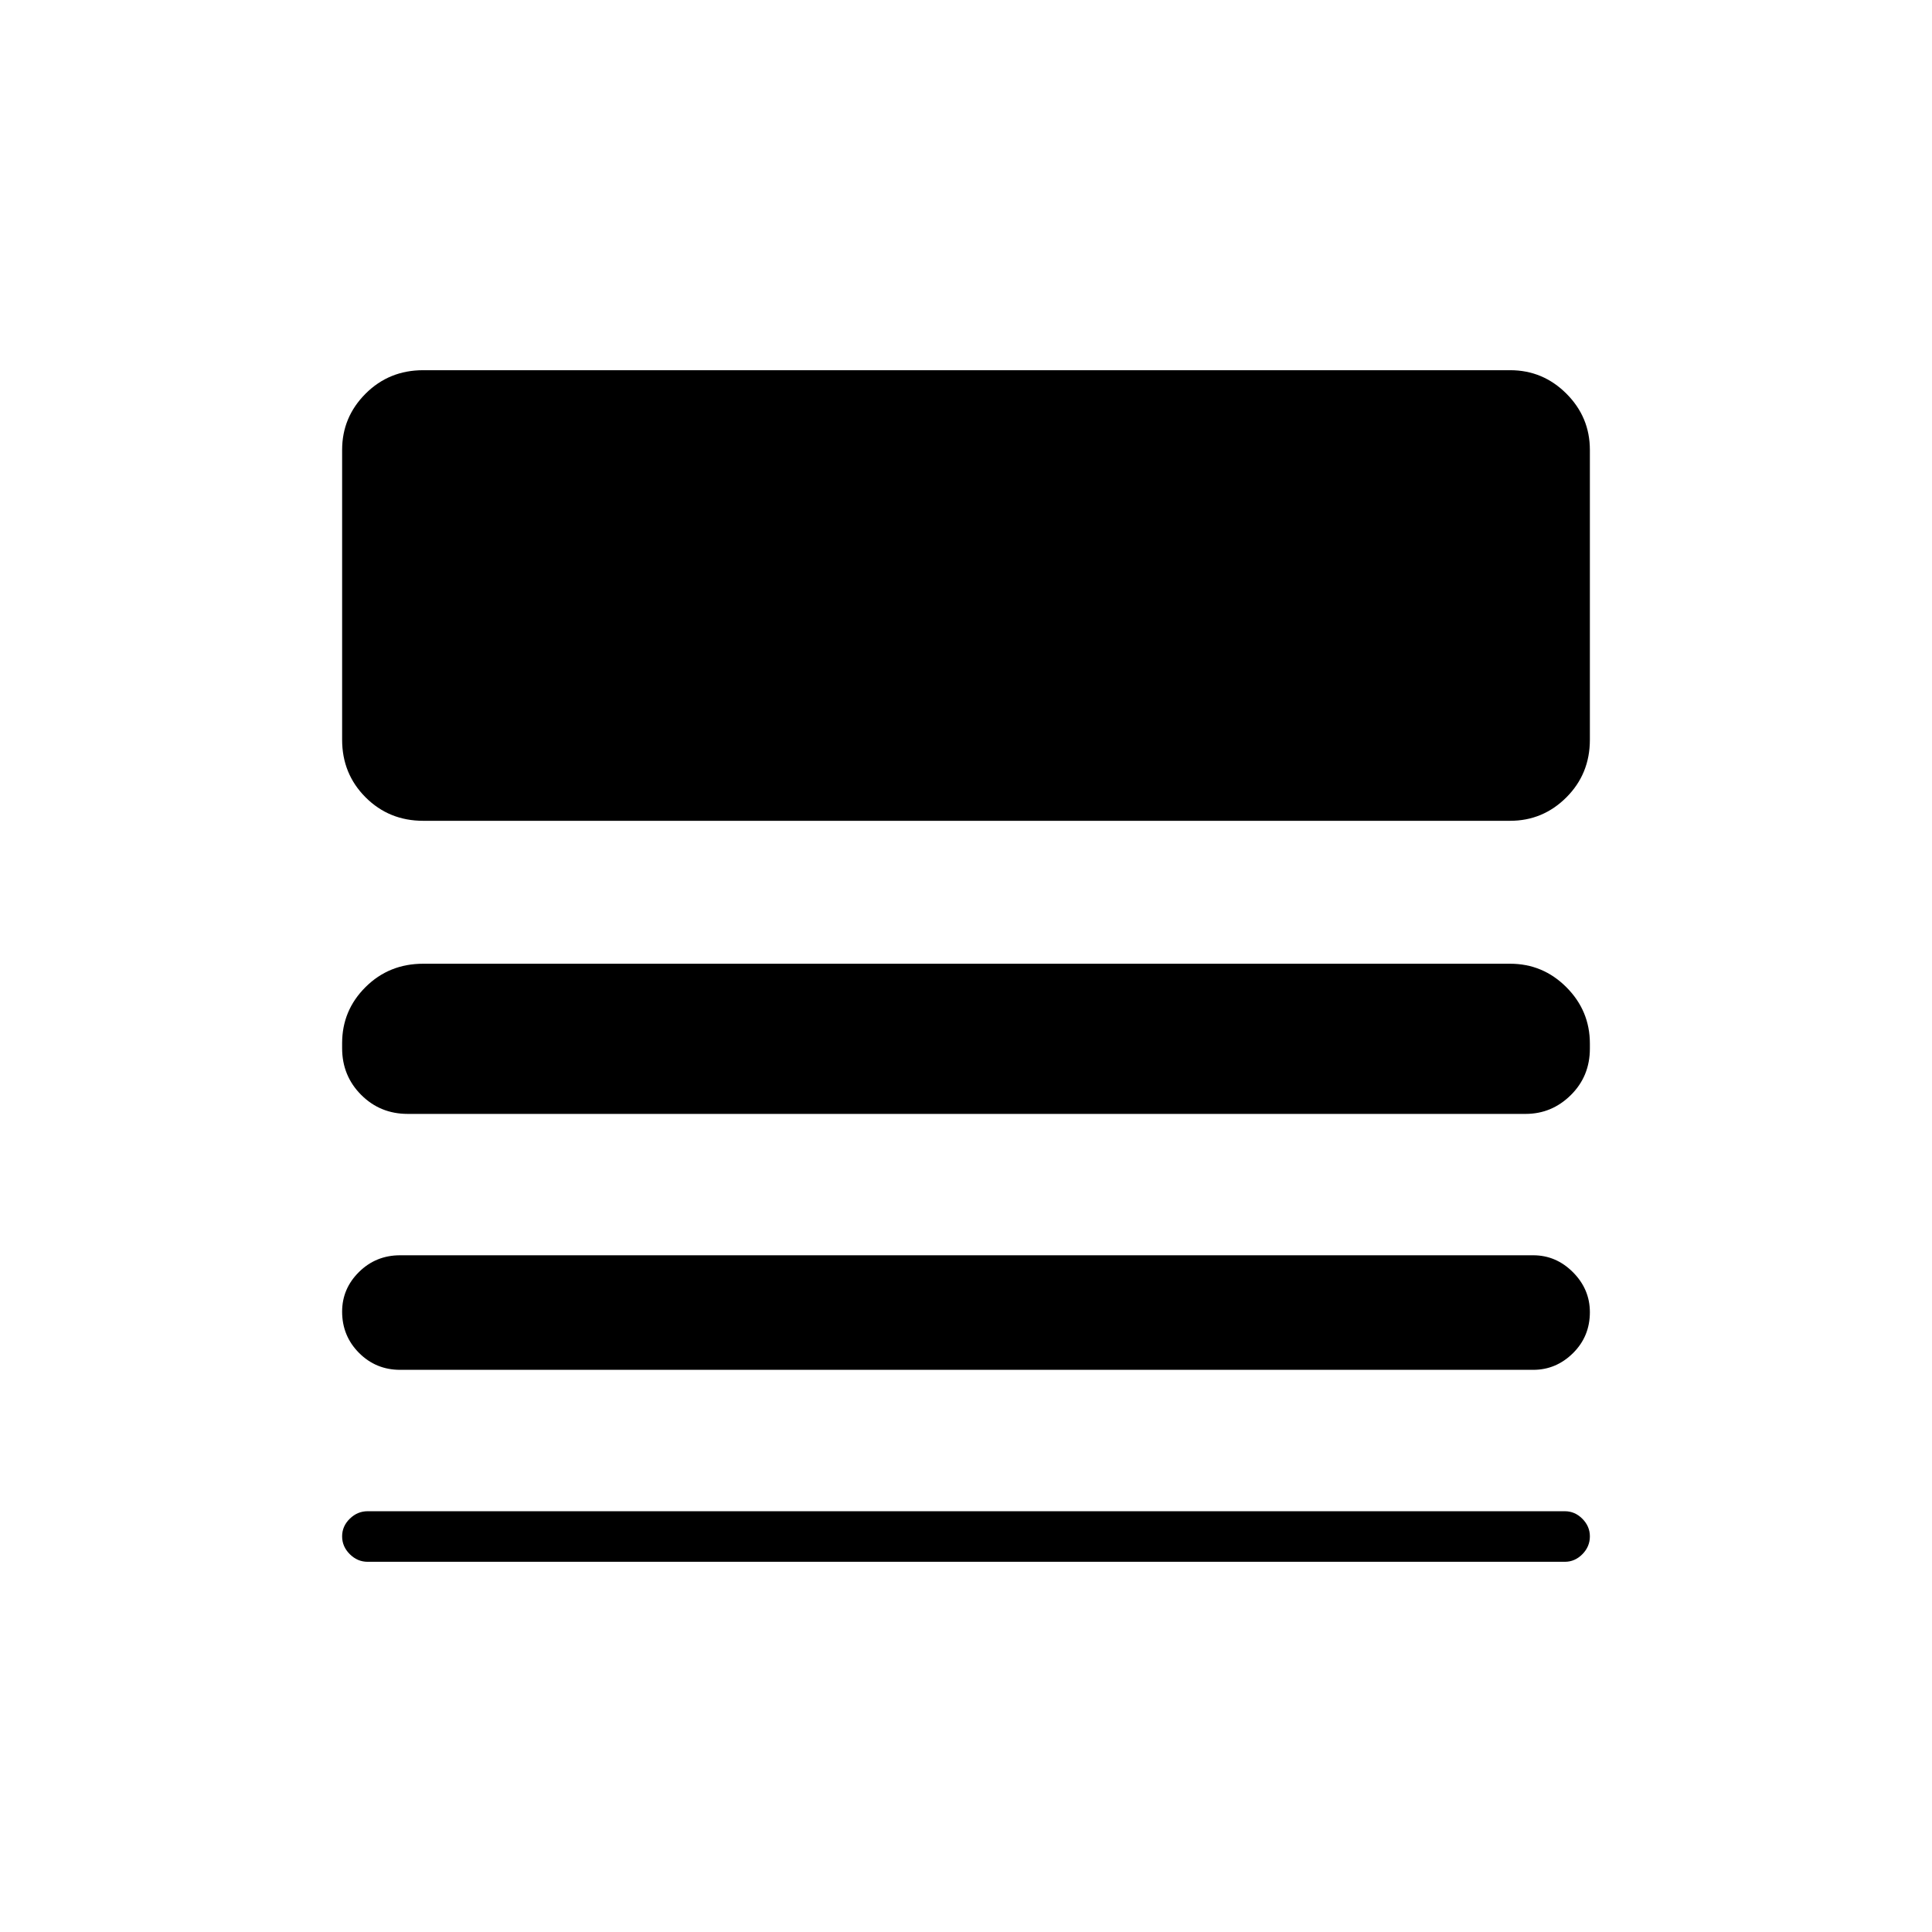 <svg xmlns="http://www.w3.org/2000/svg" height="40" viewBox="0 -960 960 960" width="40"><path d="M182.7-183.95q-5.08 0-8.89-3.79-3.81-3.79-3.81-8.85 0-5.05 3.81-8.77 3.81-3.72 8.89-3.72h594.86q4.98 0 8.71 3.75 3.73 3.75 3.73 8.74 0 5.1-3.73 8.87-3.73 3.77-8.71 3.77H182.7Zm16.1-95.39q-12.01 0-20.41-8.42-8.39-8.43-8.39-20.5 0-11.41 8.39-19.7 8.4-8.3 20.41-8.3h563.07q11.34 0 19.74 8.43 8.39 8.43 8.39 19.84 0 12.07-8.39 20.36-8.4 8.29-19.74 8.29H198.8Zm3.79-127.17q-13.69 0-23.14-9.47-9.45-9.47-9.45-23.19v-2.48q0-16.33 11.66-27.9 11.66-11.58 28.63-11.58h540.09q16.3 0 27.96 11.68Q790-457.76 790-441.44v2.48q0 13.72-9.45 23.08-9.45 9.37-22.48 9.37H202.59Zm7.7-145.64q-16.97 0-28.63-11.66T170-592.43v-144q0-16.3 11.66-27.96t28.63-11.66h540.09q16.3 0 27.96 11.66T790-736.43v144q0 16.96-11.66 28.62t-27.96 11.66H210.29Z"/></svg>